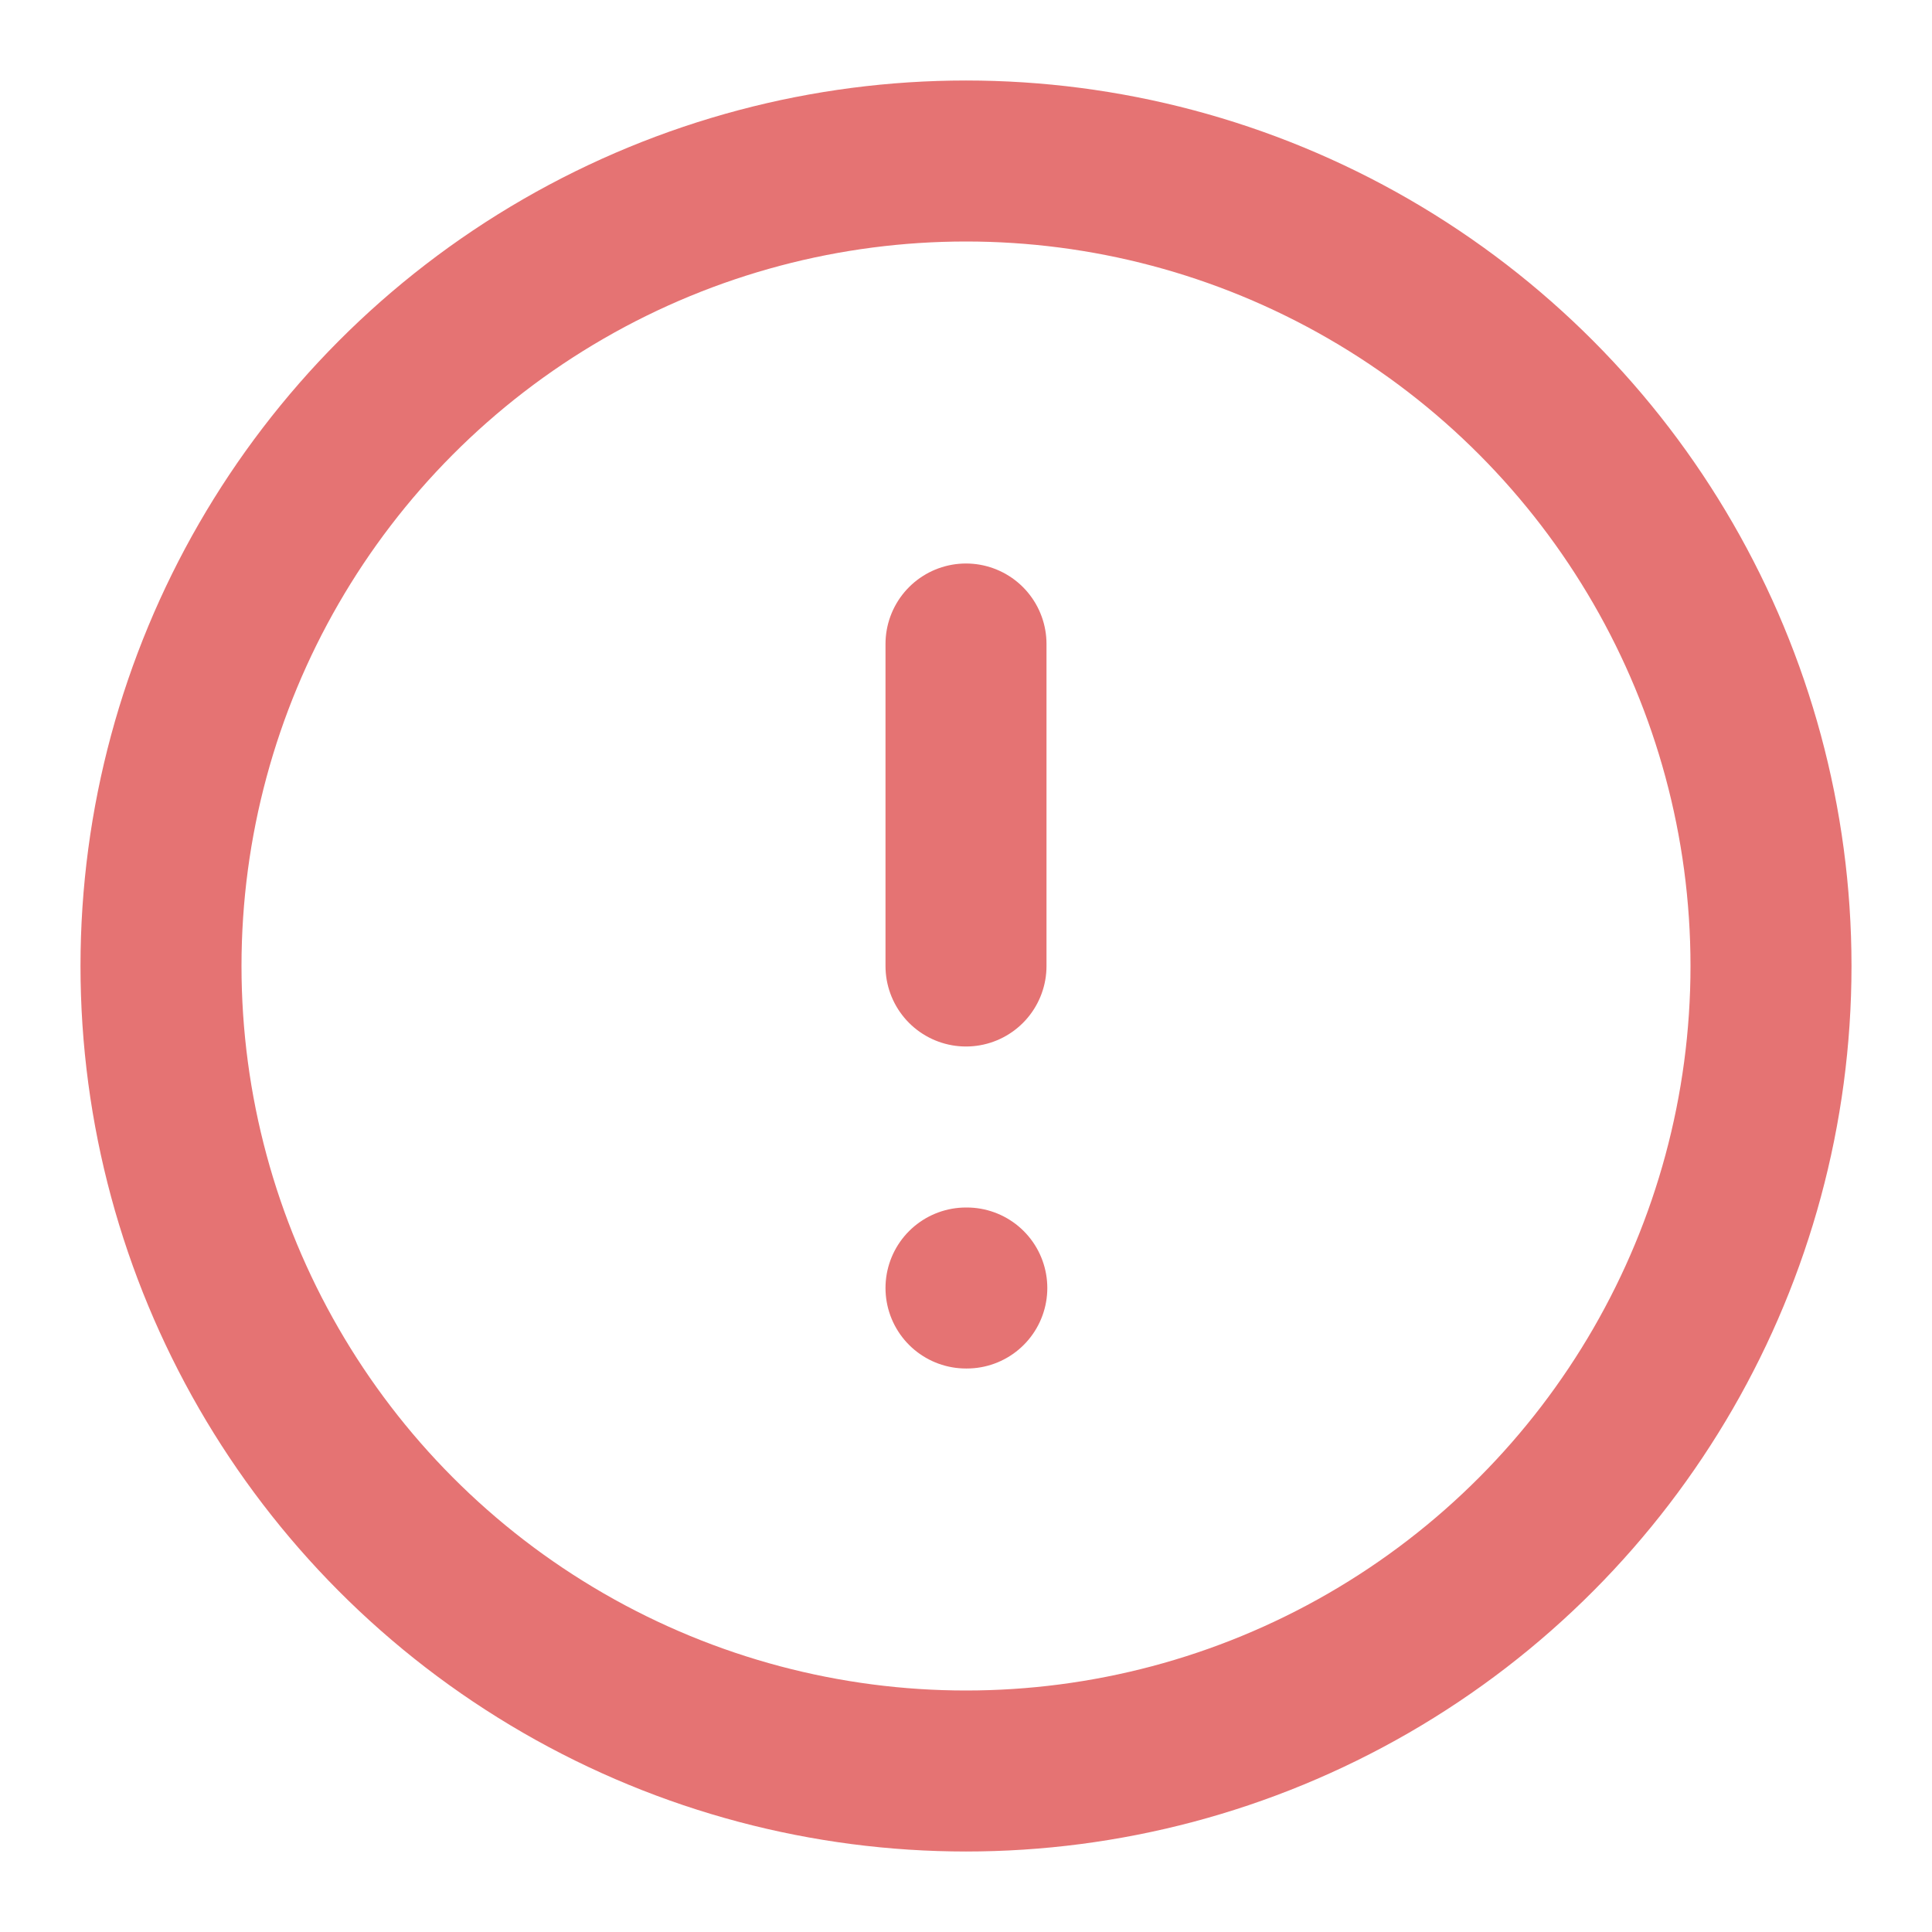 <svg xmlns="http://www.w3.org/2000/svg" width="36" height="36" viewBox="0 0 24 24" fill="none" stroke="#E57373" stroke-width="2" stroke-linecap="round" stroke-linejoin="round" class="lucide lucide-circle-alert-icon lucide-circle-alert"><circle cx="12" cy="12" r="10"/><line x1="12" x2="12" y1="8" y2="12"/><line x1="12" x2="12.01" y1="16" y2="16"/></svg>